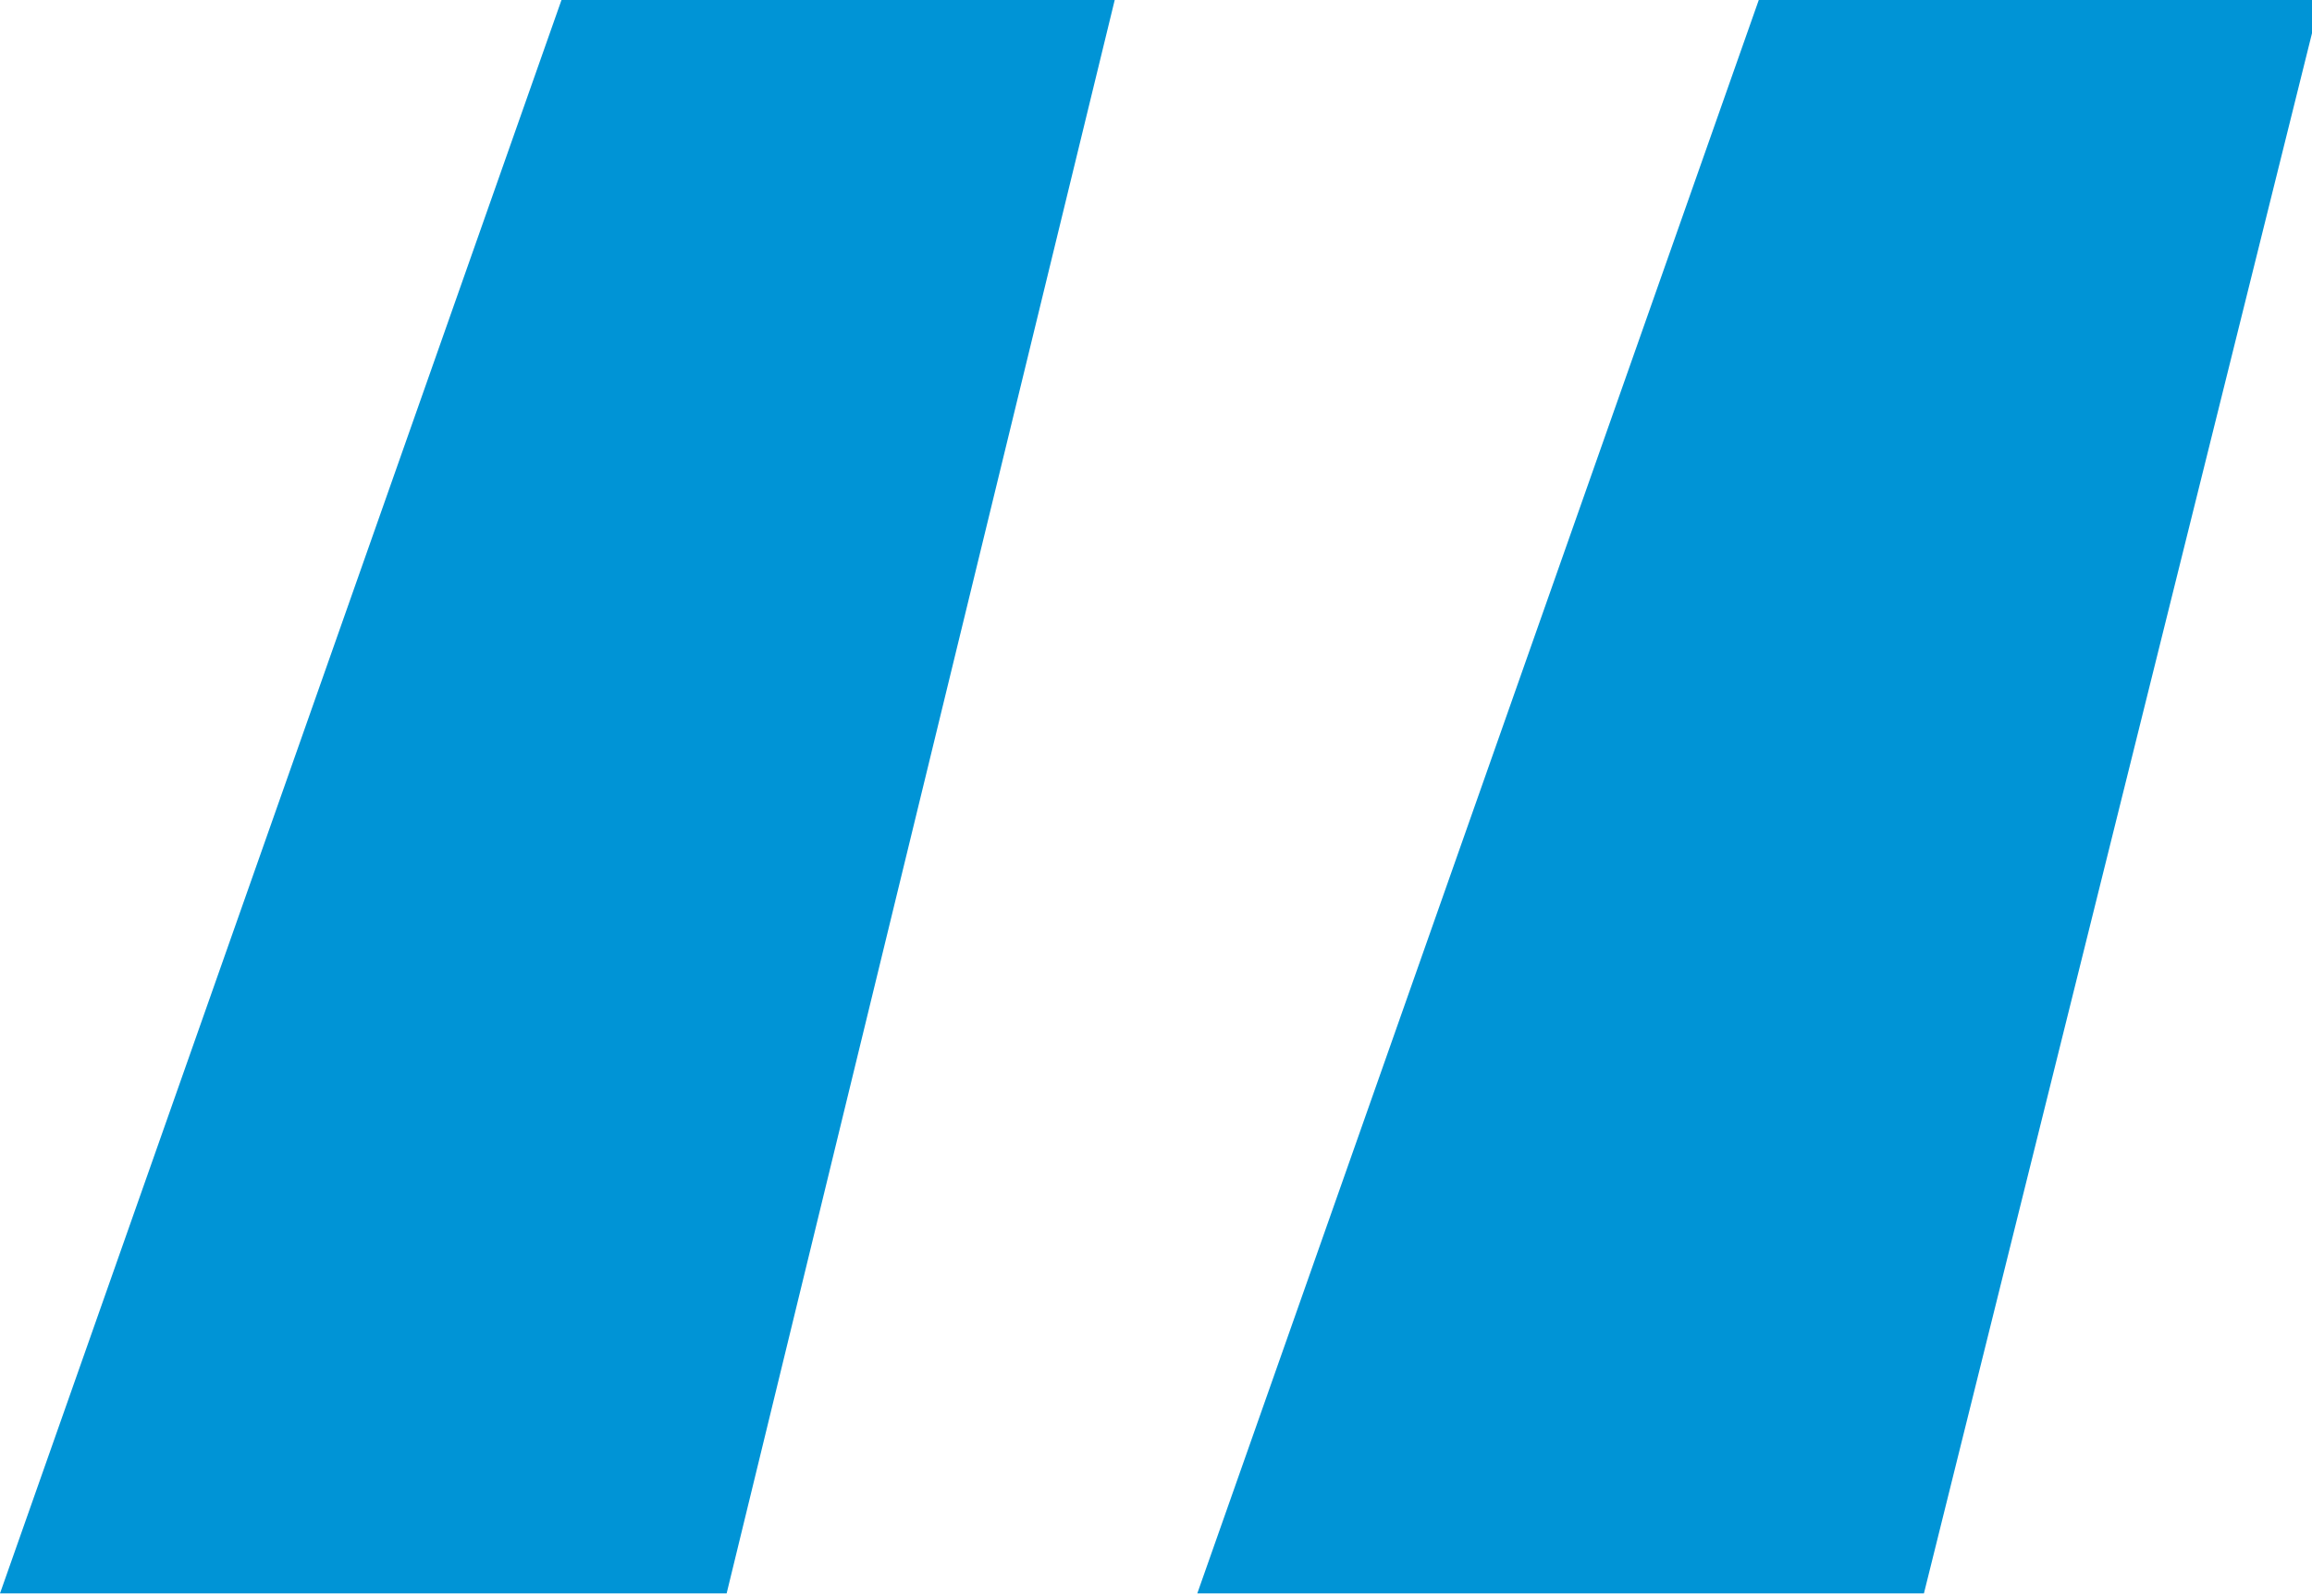<svg xmlns="http://www.w3.org/2000/svg" xmlns:xlink="http://www.w3.org/1999/xlink" width="42" height="29" viewBox="0 0 42 29">
  <rect x="0" y="0" width="42" height="29" fill="#333333" stroke="none"/>
  <defs>
    <clipPath id="clip-Custom_Size_1">
      <rect width="42" height="29"/>
    </clipPath>
  </defs>
  <g id="Custom_Size_1" data-name="Custom Size – 1" clip-path="url(#clip-Custom_Size_1)">
    <rect width="42" height="29" fill="#fff"/>
    <path id="Path_1" data-name="Path 1" d="M14,29.25H.8L11,.3H21.05Zm21.75,0H22.55L32.75.3h10.2Z" transform="translate(-0.8 -0.3)" fill="#0094d6"/>
  </g>
</svg>
